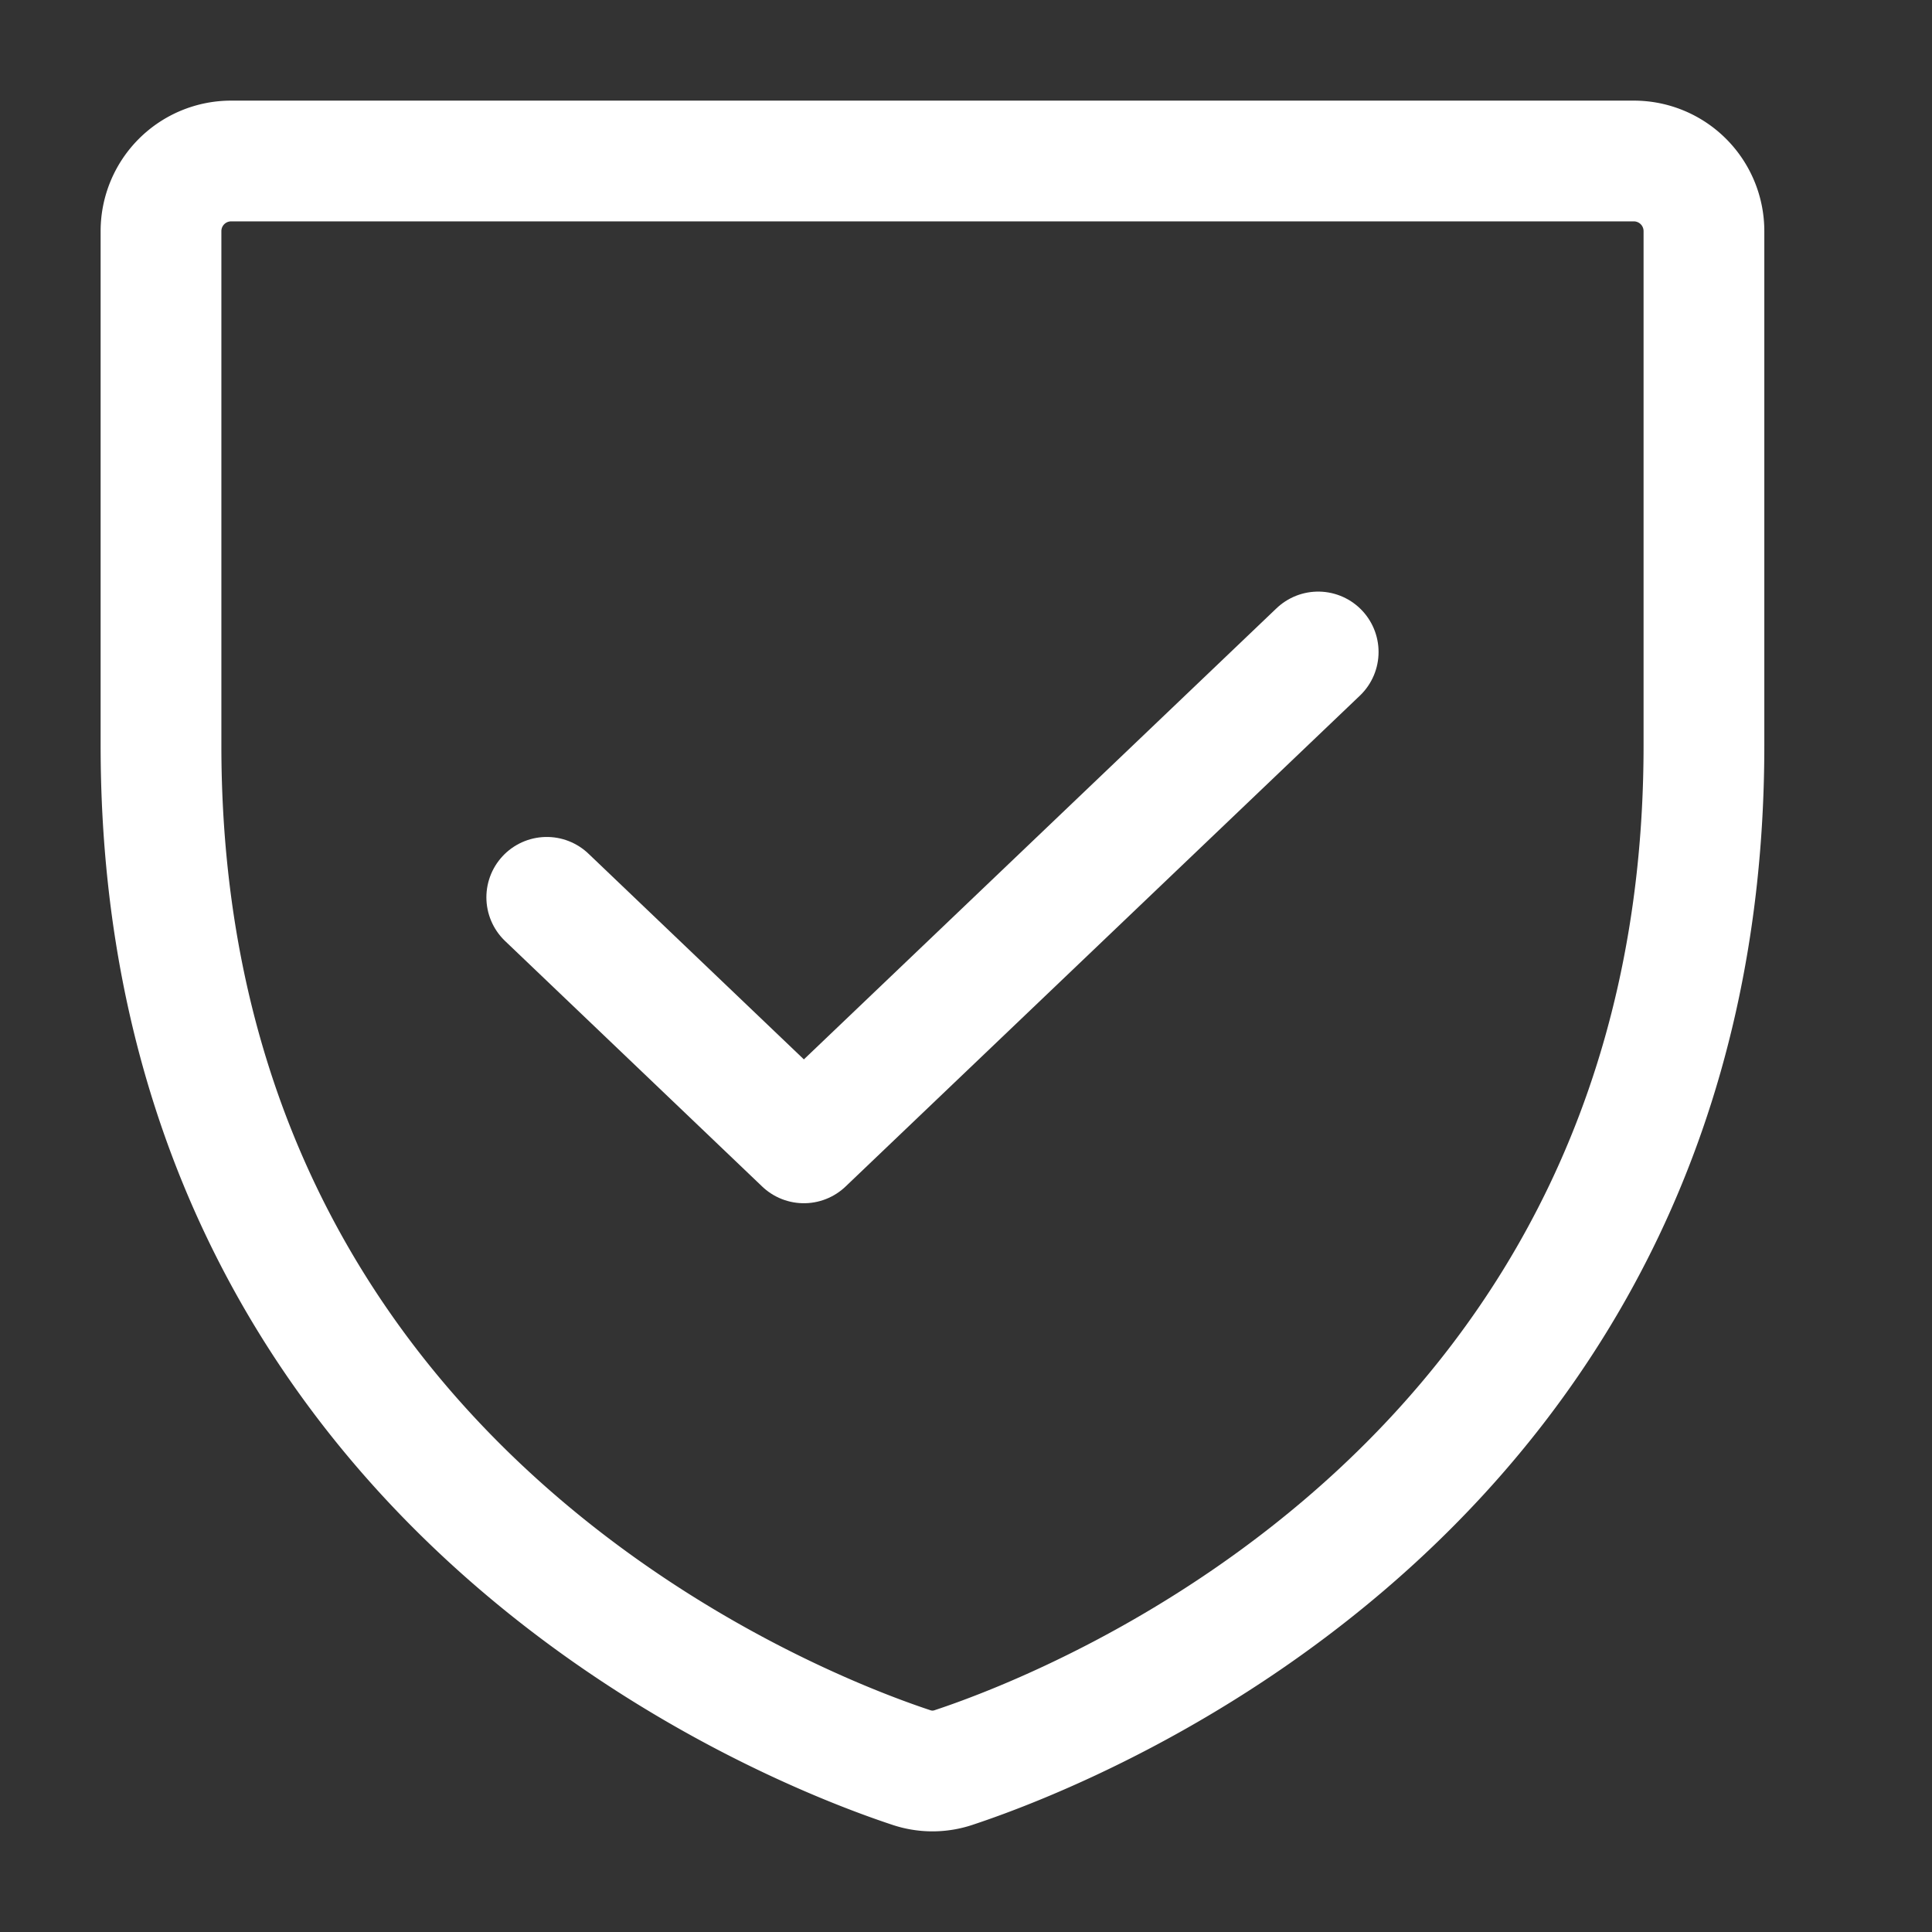 <svg width="24" height="24" viewBox="0 0 24 24" fill="none" xmlns="http://www.w3.org/2000/svg">
    <rect x="0" y="0" width="24" height="24" fill="#333333" stroke="none"/>
    <path d="M2 9.26V2.871A.871.871 0 0 1 2.871 2h17.425a.871.871 0 0 1 .871.871v6.39c0 9.149-7.765 12.18-9.316 12.694a.822.822 0 0 1-.535 0C9.766 21.441 2 18.41 2 9.26z" stroke="#fff" stroke-width="1.5" stroke-linecap="round" stroke-linejoin="round"/>
    <path d="m16.375 8.099-6.389 6.098-3.194-3.05" stroke="#fff" stroke-width="1.5" stroke-linecap="round" stroke-linejoin="round"/>
</svg>
